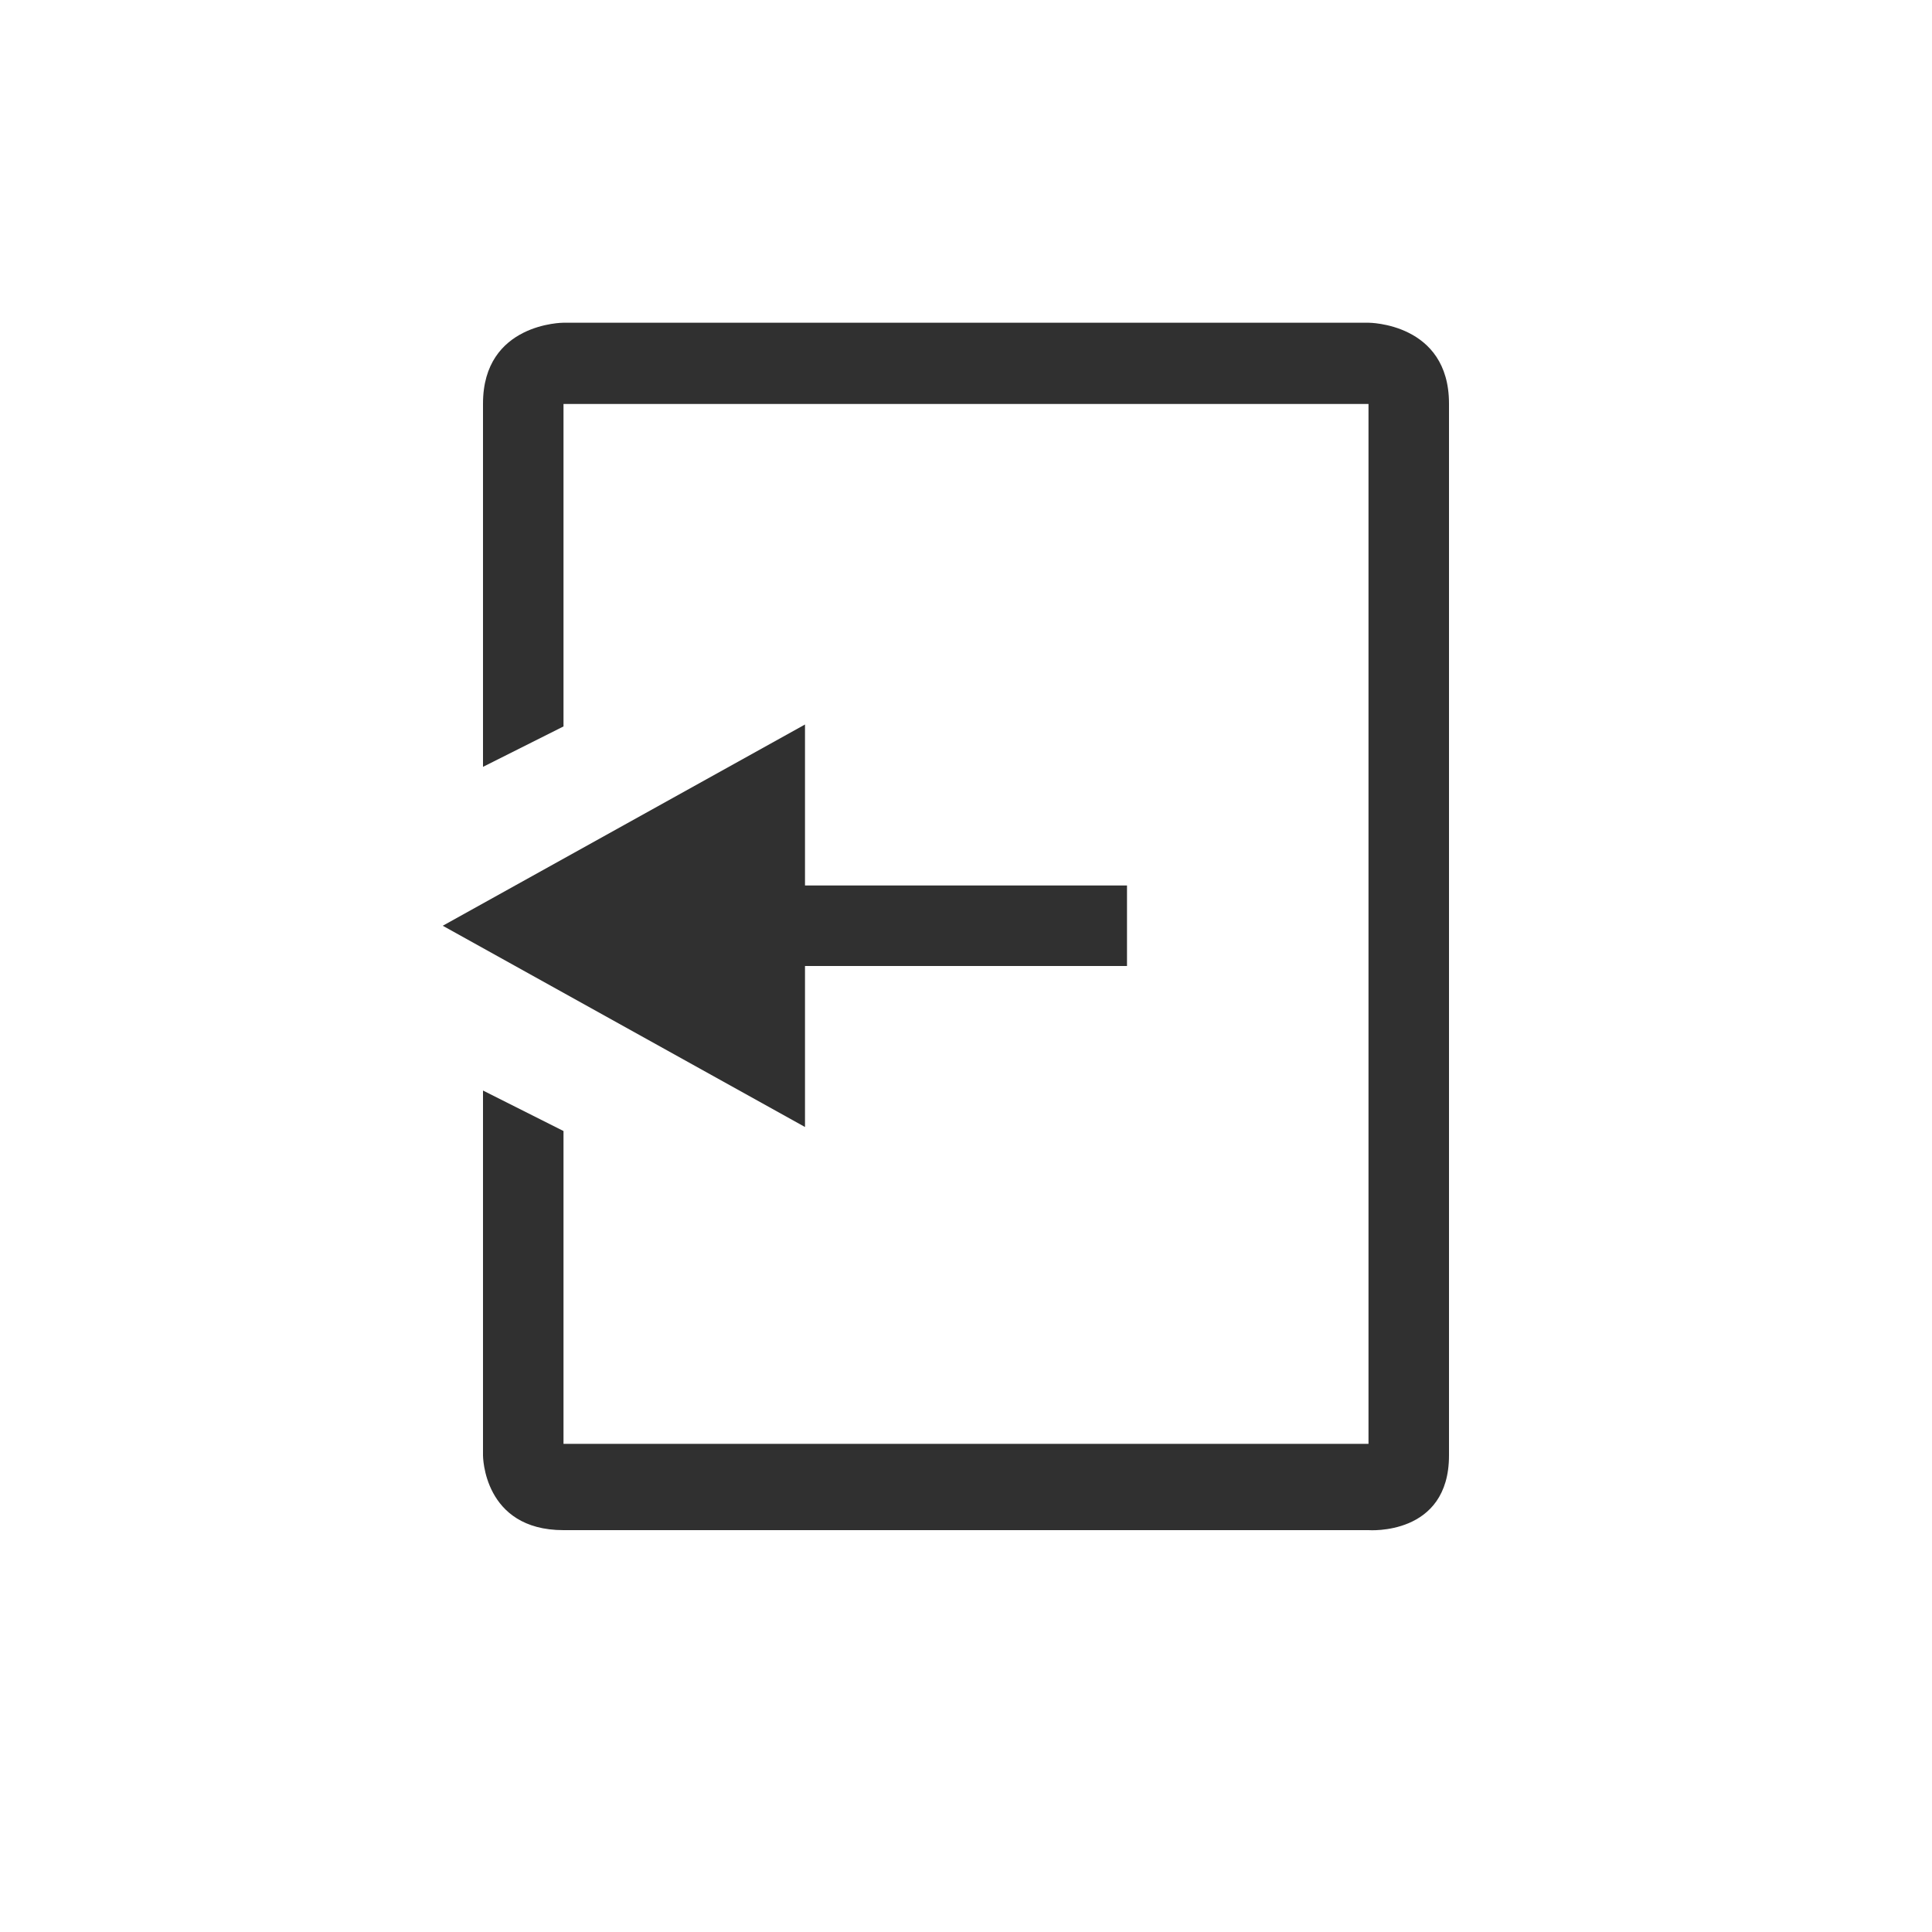 <?xml version="1.0" encoding="UTF-8"?>
<svg width="24px" height="24px" viewBox="0 0 24 24" version="1.1" xmlns="http://www.w3.org/2000/svg" xmlns:xlink="http://www.w3.org/1999/xlink">
    <!-- Generator: Sketch 51.3 (57544) - http://www.bohemiancoding.com/sketch -->
    <title>document-import</title>
    <desc>Created with Sketch.</desc>
    <defs></defs>
    <g id="document-import" stroke="none" stroke-width="1" fill="none" fill-rule="evenodd">
        <g id="34" transform="translate(11.5, 12) scale(-1, 1) translate(-11.5, -12) translate(5, 4)" fill="#303030" fill-rule="nonzero">
            <path d="M1,0.009 C1,0.009 0,0.009 0,1.014 L0,11.061 L0,14.08 C0,15.085 1,15.008 1,15.008 L11,15.008 C12,15.008 12,14.08 12,14.08 L12,9.547 L11,10.05 L11,13.936 L1,13.936 L1,1.018 L11,1.018 L11,5.024 L12,5.526 L12,1.014 C12,0.009 11,0.009 11,0.009 L1,0.009 Z" id="Path"></path>
            <polygon id="Path" points="8 5 8 7 4 7 4 8 8 8 8 10 12.5 7.5"></polygon>
        </g>
    </g>
</svg>